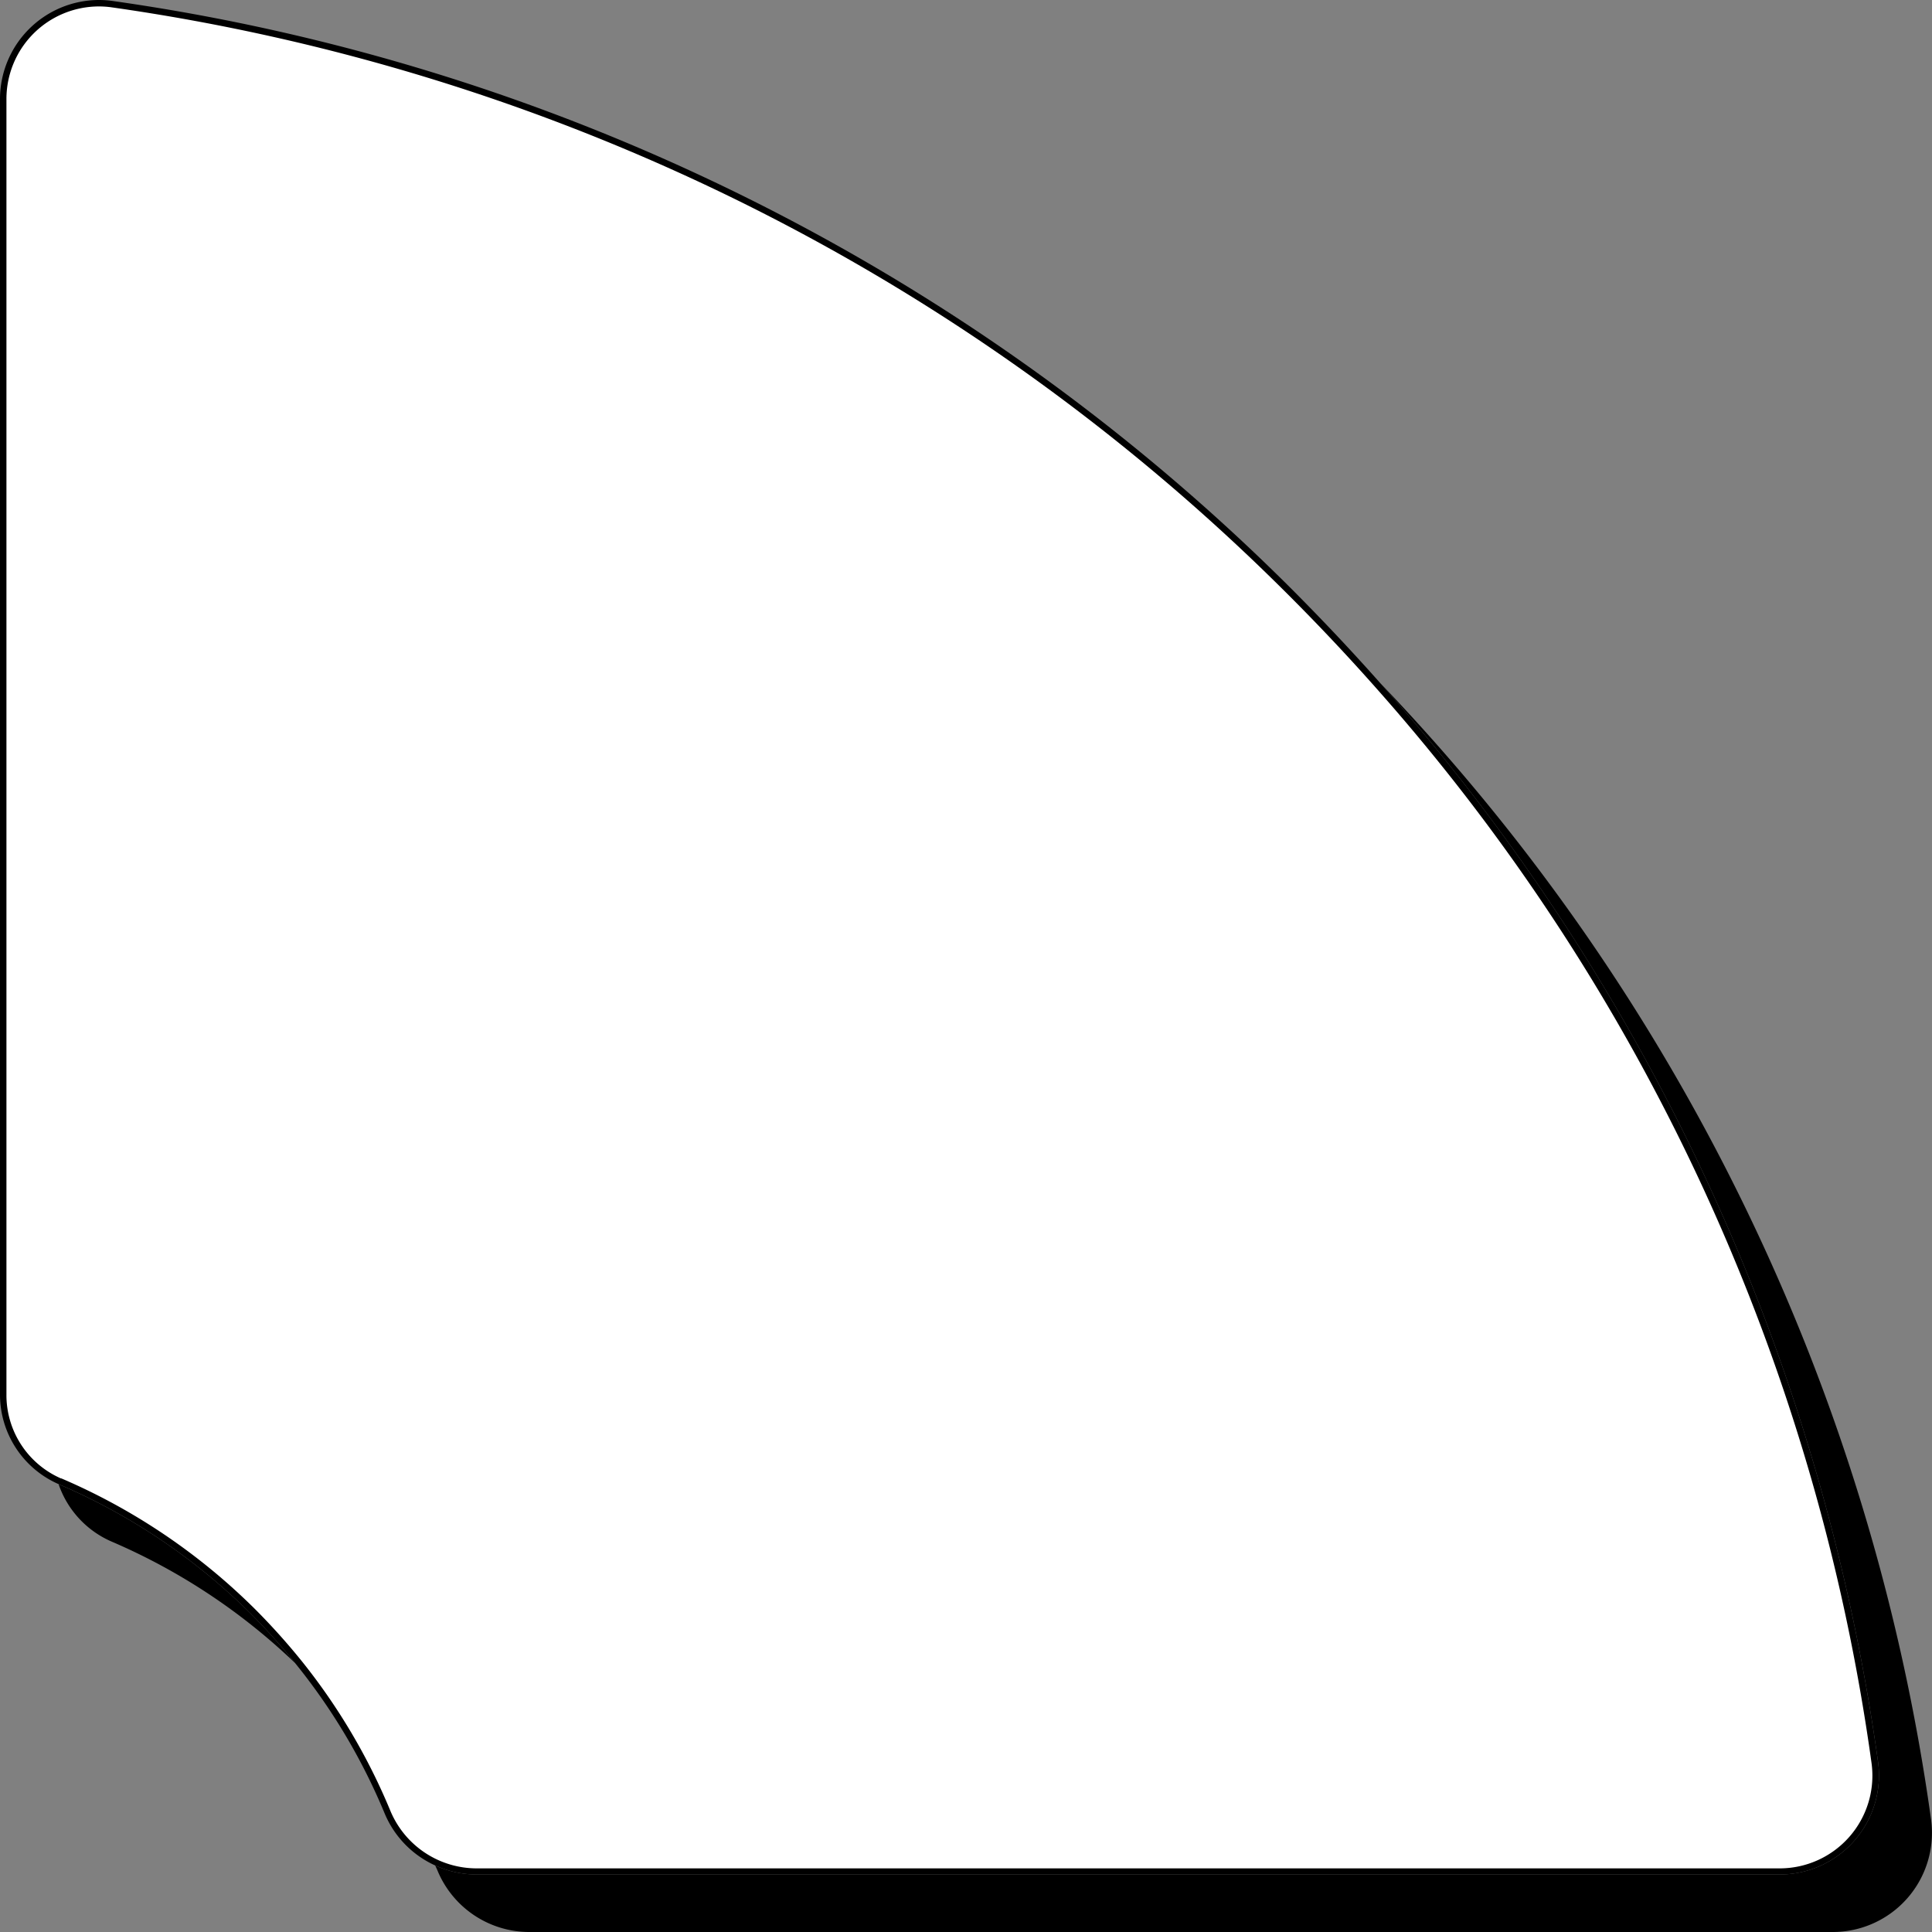 <svg id="Layer_1" data-name="Layer 1" xmlns="http://www.w3.org/2000/svg" viewBox="0 0 300 300"><rect x="0" y="0" width="300" height="300" fill="#808080" stroke="none"/><defs><style>.cls-1{fill:#fff;}</style></defs><path d="M40.31,252.67A95.45,95.45,0,0,0,17.54,238.9,14.52,14.52,0,0,1,10,231.37a94.74,94.74,0,0,1,28.47,19.45C39.1,251.42,39.71,252,40.31,252.67Z"/><path d="M11.09,232.4a94.08,94.08,0,0,1,23.12,15.09,96.13,96.13,0,0,0-16.47-9.05,13.93,13.93,0,0,1-6.65-6m-2-2a15,15,0,0,0,8.23,8.93,95.61,95.61,0,0,1,28.52,18.89,96.73,96.73,0,0,0-7-7.79,95.61,95.61,0,0,0-29.72-20Z"/><path d="M82.28,299.5a14.9,14.9,0,0,1-13.71-8.9,16,16,0,0,0,5.47,1H276.31a16,16,0,0,0,12.06-5.48,15.82,15.82,0,0,0,3.74-12.59,317.91,317.91,0,0,0-60.65-147.23,316.19,316.19,0,0,1,67.9,156.3,14.9,14.9,0,0,1-14.82,16.93Z"/><path d="M246.69,147.53a315.5,315.5,0,0,1,52.17,135.11A14.4,14.4,0,0,1,284.54,299H82.28a14.41,14.41,0,0,1-12.74-7.56,16.3,16.3,0,0,0,4.5.63H276.31a16.4,16.4,0,0,0,16.3-18.64,318.32,318.32,0,0,0-45.92-125.9M214.35,106.1a318,318,0,0,1,77.27,167.47,15.4,15.4,0,0,1-15.31,17.5H74a15.66,15.66,0,0,1-6.42-1.4c.12.28.26.55.37.83A15.44,15.44,0,0,0,82.28,300H284.54a15.4,15.4,0,0,0,15.31-17.5,318.11,318.11,0,0,0-85.5-176.4Z"/><path class="cls-1" d="M74,290.57a15,15,0,0,1-6.21-1.36,14.78,14.78,0,0,1-7.61-7.83,94.73,94.73,0,0,0-14-23.44,96,96,0,0,0-7.07-7.83A95.66,95.66,0,0,0,9.31,230l-.1,0A14.65,14.65,0,0,1,.5,216.46V15.35A14.86,14.86,0,0,1,15.35.5a15.15,15.15,0,0,1,2.13.15A321.5,321.5,0,0,1,199.54,91.16c4.93,4.89,9.79,10,14.44,15.27a317.24,317.24,0,0,1,77.14,167.21,14.9,14.9,0,0,1-14.81,16.93Z"/><path d="M15.35,1a14.17,14.17,0,0,1,2.06.15,323.59,323.59,0,0,1,96.65,29.73,322,322,0,0,1,85.13,60.63c4.92,4.88,9.77,10,14.42,15.25a316.84,316.84,0,0,1,77,167,14.4,14.4,0,0,1-14.32,16.36H74a14.54,14.54,0,0,1-13.36-8.88,95.44,95.44,0,0,0-14-23.57,102.39,102.39,0,0,0-7.1-7.87,96.61,96.61,0,0,0-30-20.23H9.47a14.12,14.12,0,0,1-8.47-13V15.35A14.37,14.37,0,0,1,15.35,1m0-1A15.39,15.39,0,0,0,0,15.35V216.46a15.17,15.17,0,0,0,9.11,14h0a95.61,95.61,0,0,1,29.72,20,96.73,96.73,0,0,1,7,7.79,94.58,94.58,0,0,1,13.89,23.32,15.37,15.37,0,0,0,7.86,8.1,15.66,15.66,0,0,0,6.42,1.4H276.31a15.4,15.4,0,0,0,15.31-17.5A318,318,0,0,0,214.35,106.1q-6.93-7.81-14.45-15.3A323.32,323.32,0,0,0,17.56.16,15.13,15.13,0,0,0,15.35,0Z"/></svg>
